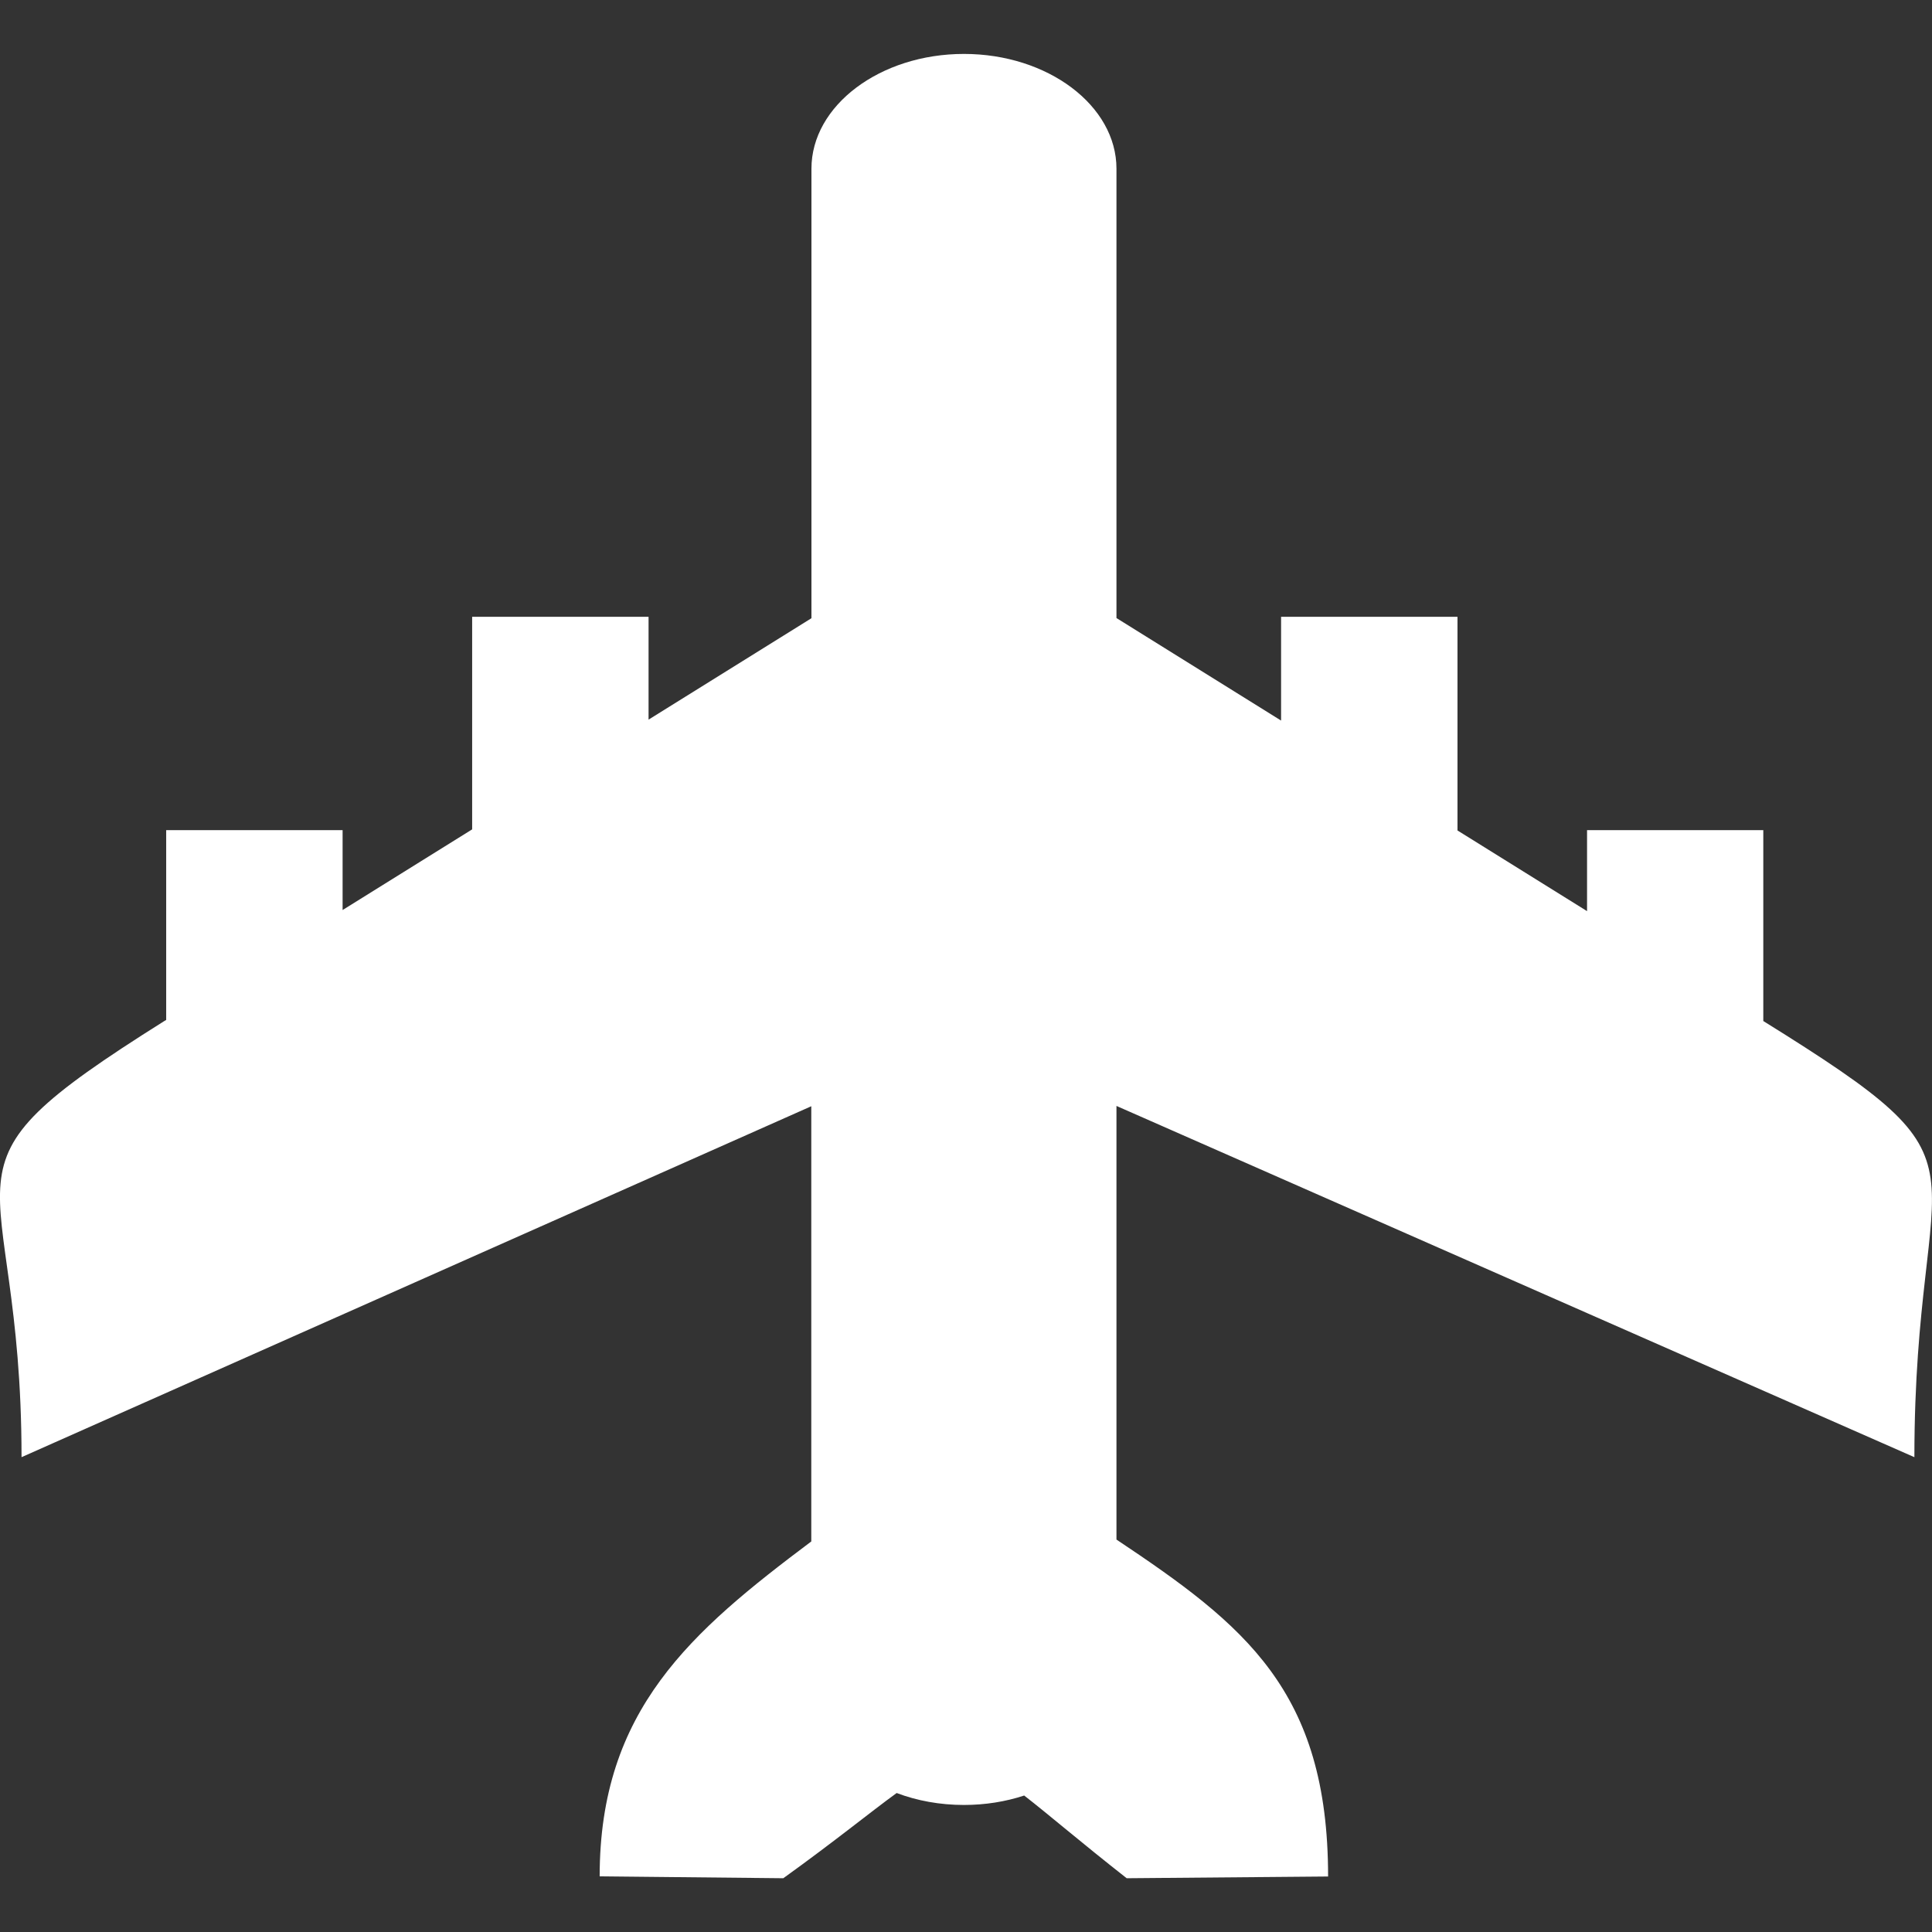 <svg fill="#FFF" width="24" height="24" viewBox="0 -3.43 122.88 122.88" xmlns="http://www.w3.org/2000/svg" xmlns:xlink="http://www.w3.org/1999/xlink" xml:space="preserve"><rect x="0" y="-3.43" width="122.88" height="122.88" fill="#333333" stroke="none"/><g><path class="st0" d="M38.14,115.91c0-10.58,5.81-15.56,13.46-21.3l0-27.68L1.37,89.25c0-19.32-6.57-17.9,9.05-27.72l0.15-0.09 V49.37h11.22v5.08l8.24-5.13V35.8h11.22v6.54l10.36-6.45V7.3c0-4.02,4.37-7.3,9.7-7.3l0,0c5.34,0,9.7,3.29,9.7,7.3v28.58 l10.47,6.52V35.8l11.22,0v13.59l8.24,5.13v-5.15l11.21,0v12.14c15.56,9.67,9.61,7.78,9.61,27.74L71.01,66.91v27.58 c8.14,5.43,13.46,9.6,13.46,21.43l-12.81,0.11c-2.93-2.3-4.96-4.05-6.52-5.26c-1.18,0.39-2.48,0.6-3.83,0.6h0 c-1.53,0-2.99-0.27-4.28-0.76c-1.68,1.22-3.9,3.04-7.21,5.42L38.14,115.91L38.14,115.91L38.14,115.91z"></path></g></svg>